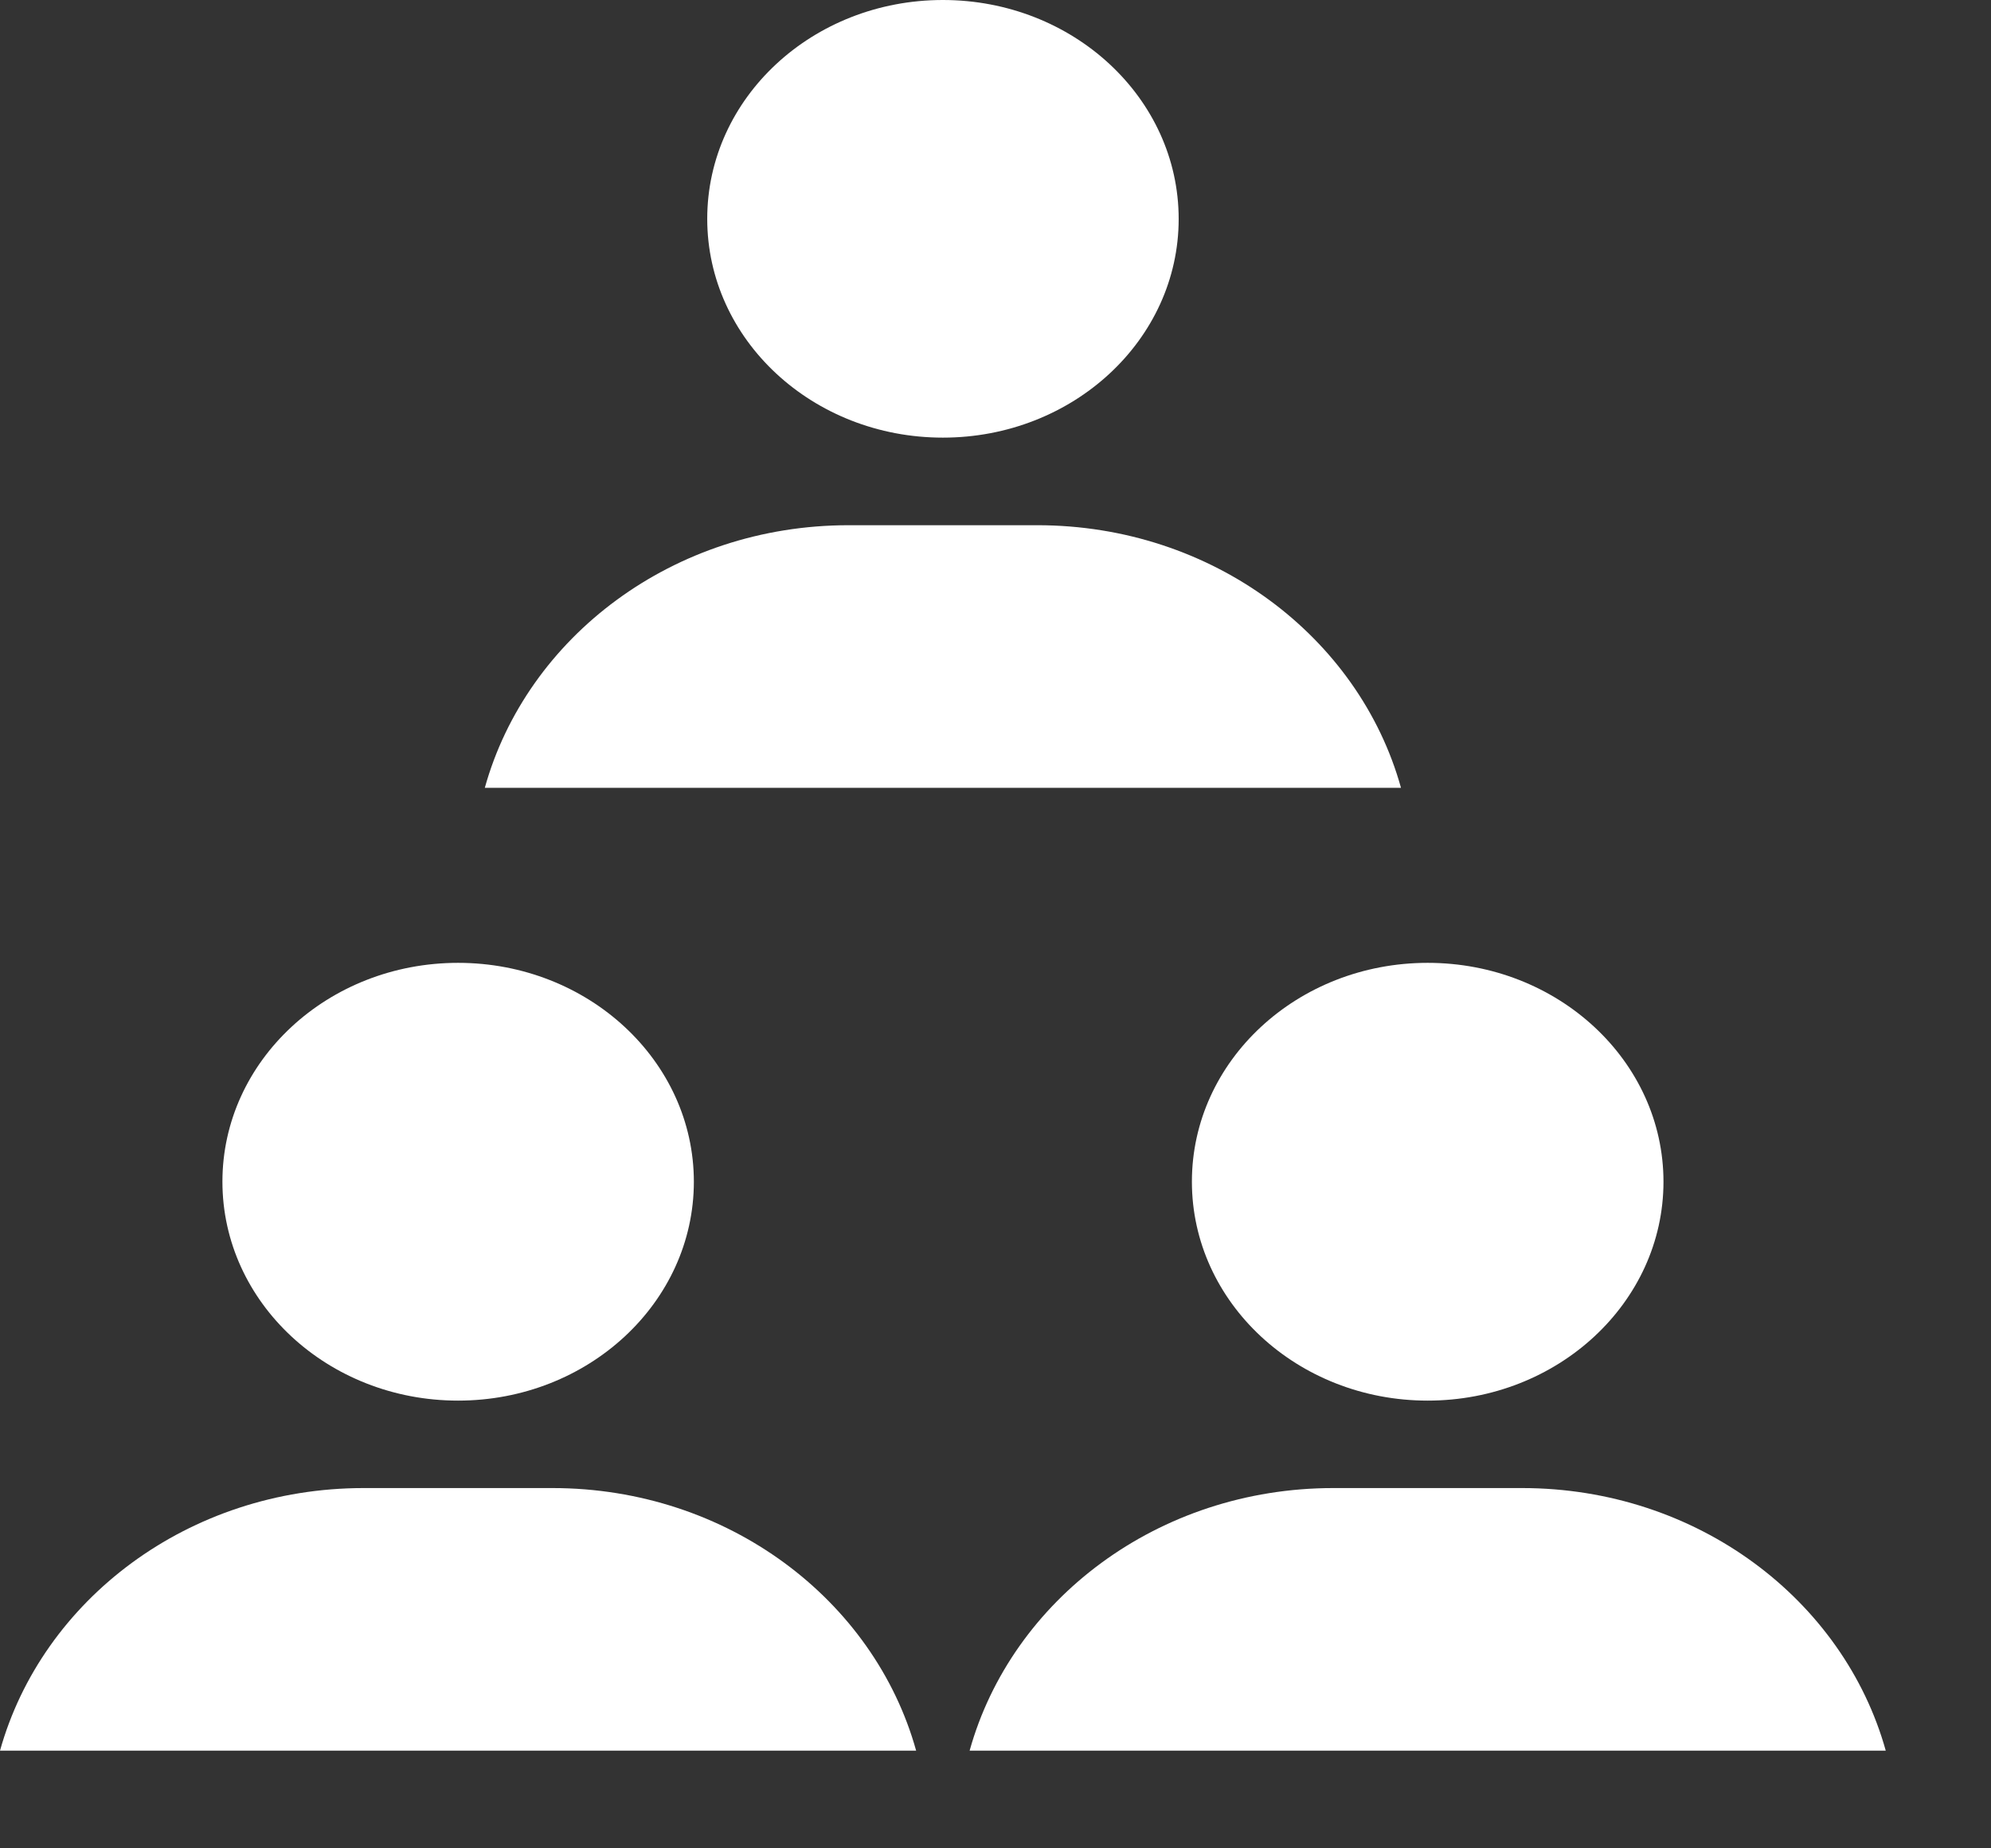<svg xmlns="http://www.w3.org/2000/svg" width="14" height="13" viewBox="0 0 14 13">
    <rect x="0" y="0" width="14" height="13" fill="#333333" stroke="none"/>
    <g fill="#FFF" fill-rule="evenodd">
        <path d="M4.879 8.311c0 .85-.743 1.54-1.658 1.54-.915 0-1.657-.69-1.657-1.54 0-.85.742-1.539 1.657-1.539s1.658.69 1.658 1.54M6.442 12.313c-.295-1.06-1.324-1.847-2.558-1.847H2.558c-1.234 0-2.262.787-2.558 1.847h6.442zM11.697 8.311c0 .85-.743 1.54-1.658 1.54-.916 0-1.658-.69-1.658-1.54 0-.85.742-1.539 1.658-1.539.915 0 1.658.69 1.658 1.54M13.26 12.313c-.296-1.06-1.324-1.847-2.558-1.847H9.376c-1.234 0-2.263.787-2.558 1.847h6.442zM8.288 1.54c0 .85-.743 1.538-1.658 1.538-.916 0-1.657-.689-1.657-1.539S5.714 0 6.63 0c.915 0 1.658.689 1.658 1.54M9.851 5.54c-.295-1.06-1.324-1.846-2.558-1.846H5.967c-1.234 0-2.263.787-2.558 1.847H9.85z"/>
    </g>
</svg>
